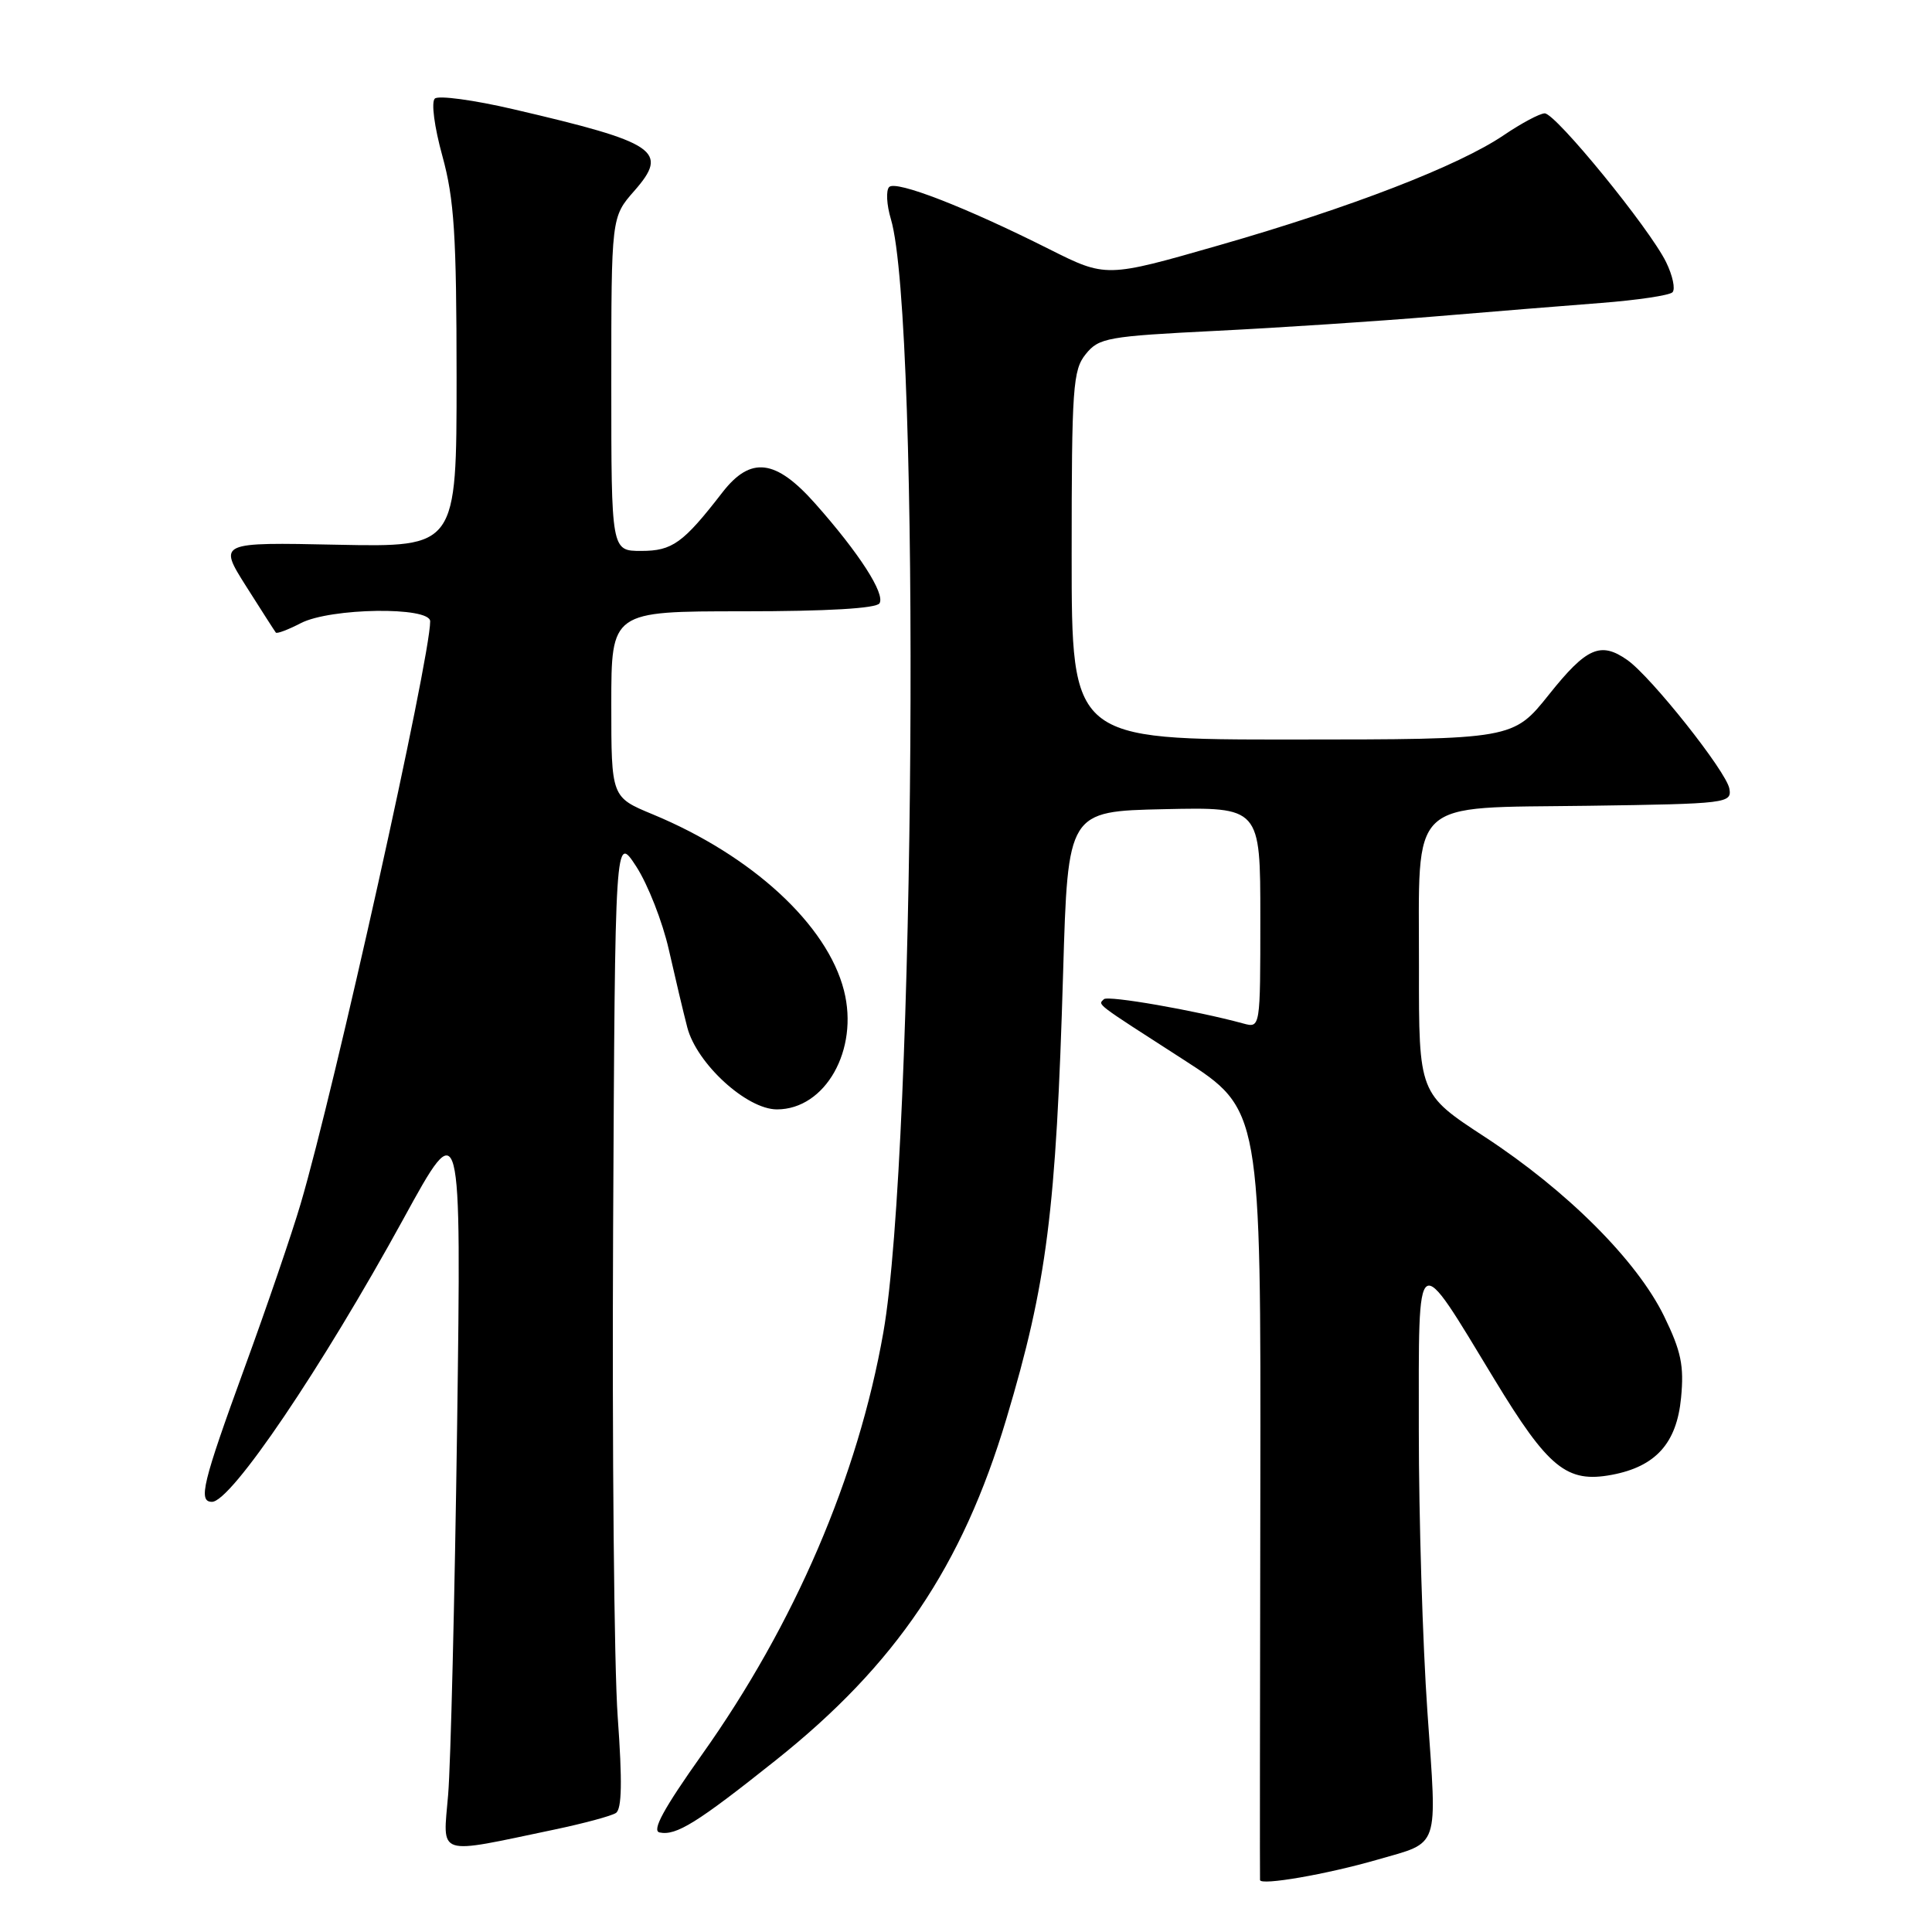 <?xml version="1.0" encoding="UTF-8" standalone="no"?>
<!DOCTYPE svg PUBLIC "-//W3C//DTD SVG 1.1//EN" "http://www.w3.org/Graphics/SVG/1.1/DTD/svg11.dtd" >
<svg xmlns="http://www.w3.org/2000/svg" xmlns:xlink="http://www.w3.org/1999/xlink" version="1.1" viewBox="0 0 256 256">
 <g >
 <path fill="currentColor"
d=" M 182.50 246.42 C 190.87 244.00 190.43 245.29 189.14 226.83 C 188.51 217.83 188.00 201.04 188.00 189.52 C 188.00 165.03 187.47 165.39 198.01 182.76 C 205.16 194.55 207.61 196.54 213.58 195.42 C 219.39 194.33 222.18 191.23 222.75 185.21 C 223.16 180.95 222.76 179.04 220.49 174.38 C 216.88 167.01 207.66 157.79 196.75 150.65 C 188.00 144.93 188.00 144.93 188.02 128.22 C 188.05 105.42 186.28 107.11 210.50 106.77 C 228.88 106.51 229.49 106.43 229.15 104.50 C 228.76 102.24 218.78 89.66 215.62 87.45 C 212.09 84.97 210.22 85.80 205.28 91.99 C 200.50 97.98 200.50 97.98 171.25 97.99 C 142.00 98.00 142.00 98.00 142.00 73.61 C 142.00 51.30 142.16 49.03 143.87 46.92 C 145.61 44.76 146.73 44.56 161.12 43.84 C 169.58 43.42 182.57 42.56 190.00 41.94 C 197.43 41.31 207.41 40.51 212.18 40.14 C 216.95 39.77 221.20 39.14 221.61 38.73 C 222.02 38.31 221.64 36.52 220.77 34.74 C 218.57 30.25 206.12 15.00 204.68 15.02 C 204.03 15.03 201.59 16.33 199.26 17.91 C 193.29 21.96 179.00 27.49 161.53 32.50 C 146.56 36.80 146.56 36.80 138.98 32.99 C 127.93 27.44 118.73 23.87 117.82 24.78 C 117.38 25.22 117.48 27.14 118.05 29.04 C 122.02 42.40 121.27 152.55 117.05 176.54 C 113.69 195.66 105.29 215.21 93.01 232.50 C 87.94 239.65 86.33 242.59 87.40 242.81 C 89.59 243.27 92.35 241.56 102.77 233.26 C 118.70 220.58 127.50 207.55 133.35 188.00 C 138.73 170.01 139.94 160.49 140.87 128.83 C 141.50 107.50 141.50 107.50 154.25 107.22 C 167.00 106.94 167.00 106.94 167.00 121.59 C 167.00 136.23 167.00 136.23 164.75 135.62 C 158.41 133.89 146.80 131.87 146.27 132.40 C 145.49 133.18 144.89 132.73 156.79 140.39 C 167.08 147.02 167.08 147.02 167.00 197.76 C 166.95 225.67 166.93 248.78 166.96 249.11 C 167.01 249.88 175.83 248.35 182.50 246.42 Z  M 73.50 242.42 C 77.35 241.61 81.00 240.63 81.61 240.23 C 82.40 239.71 82.47 236.07 81.85 227.50 C 81.37 220.90 81.10 191.88 81.24 163.00 C 81.50 110.50 81.50 110.50 84.31 114.82 C 85.85 117.20 87.79 122.15 88.62 125.82 C 89.45 129.49 90.55 134.14 91.07 136.14 C 92.32 140.94 98.94 147.00 102.95 147.00 C 109.37 147.00 113.83 139.09 111.83 131.25 C 109.62 122.54 99.66 113.36 86.48 107.90 C 81.00 105.63 81.00 105.63 81.00 93.32 C 81.00 81.00 81.00 81.00 98.44 81.00 C 109.62 81.00 116.12 80.62 116.54 79.94 C 117.31 78.68 113.85 73.30 108.04 66.75 C 102.78 60.81 99.47 60.41 95.72 65.25 C 90.52 71.97 89.09 73.00 84.96 73.00 C 81.00 73.00 81.00 73.00 81.00 50.88 C 81.00 28.76 81.00 28.76 84.05 25.29 C 88.69 20.00 87.08 18.91 68.01 14.47 C 62.78 13.25 58.10 12.62 57.62 13.06 C 57.12 13.51 57.55 16.81 58.62 20.68 C 60.19 26.41 60.49 31.10 60.50 50.00 C 60.50 72.50 60.50 72.50 44.71 72.18 C 28.93 71.85 28.93 71.85 32.61 77.68 C 34.64 80.88 36.41 83.65 36.55 83.82 C 36.70 84.00 38.18 83.44 39.86 82.57 C 43.79 80.54 57.00 80.35 57.00 82.33 C 57.00 87.29 44.34 144.23 39.84 159.50 C 38.71 163.35 35.36 173.15 32.39 181.28 C 26.83 196.53 26.23 199.00 28.09 199.00 C 30.63 199.00 42.64 181.24 53.46 161.50 C 61.13 147.50 61.13 147.50 60.57 189.00 C 60.25 211.82 59.72 233.79 59.38 237.82 C 58.69 246.10 57.60 245.75 73.50 242.42 Z "/>
</g>
</svg>